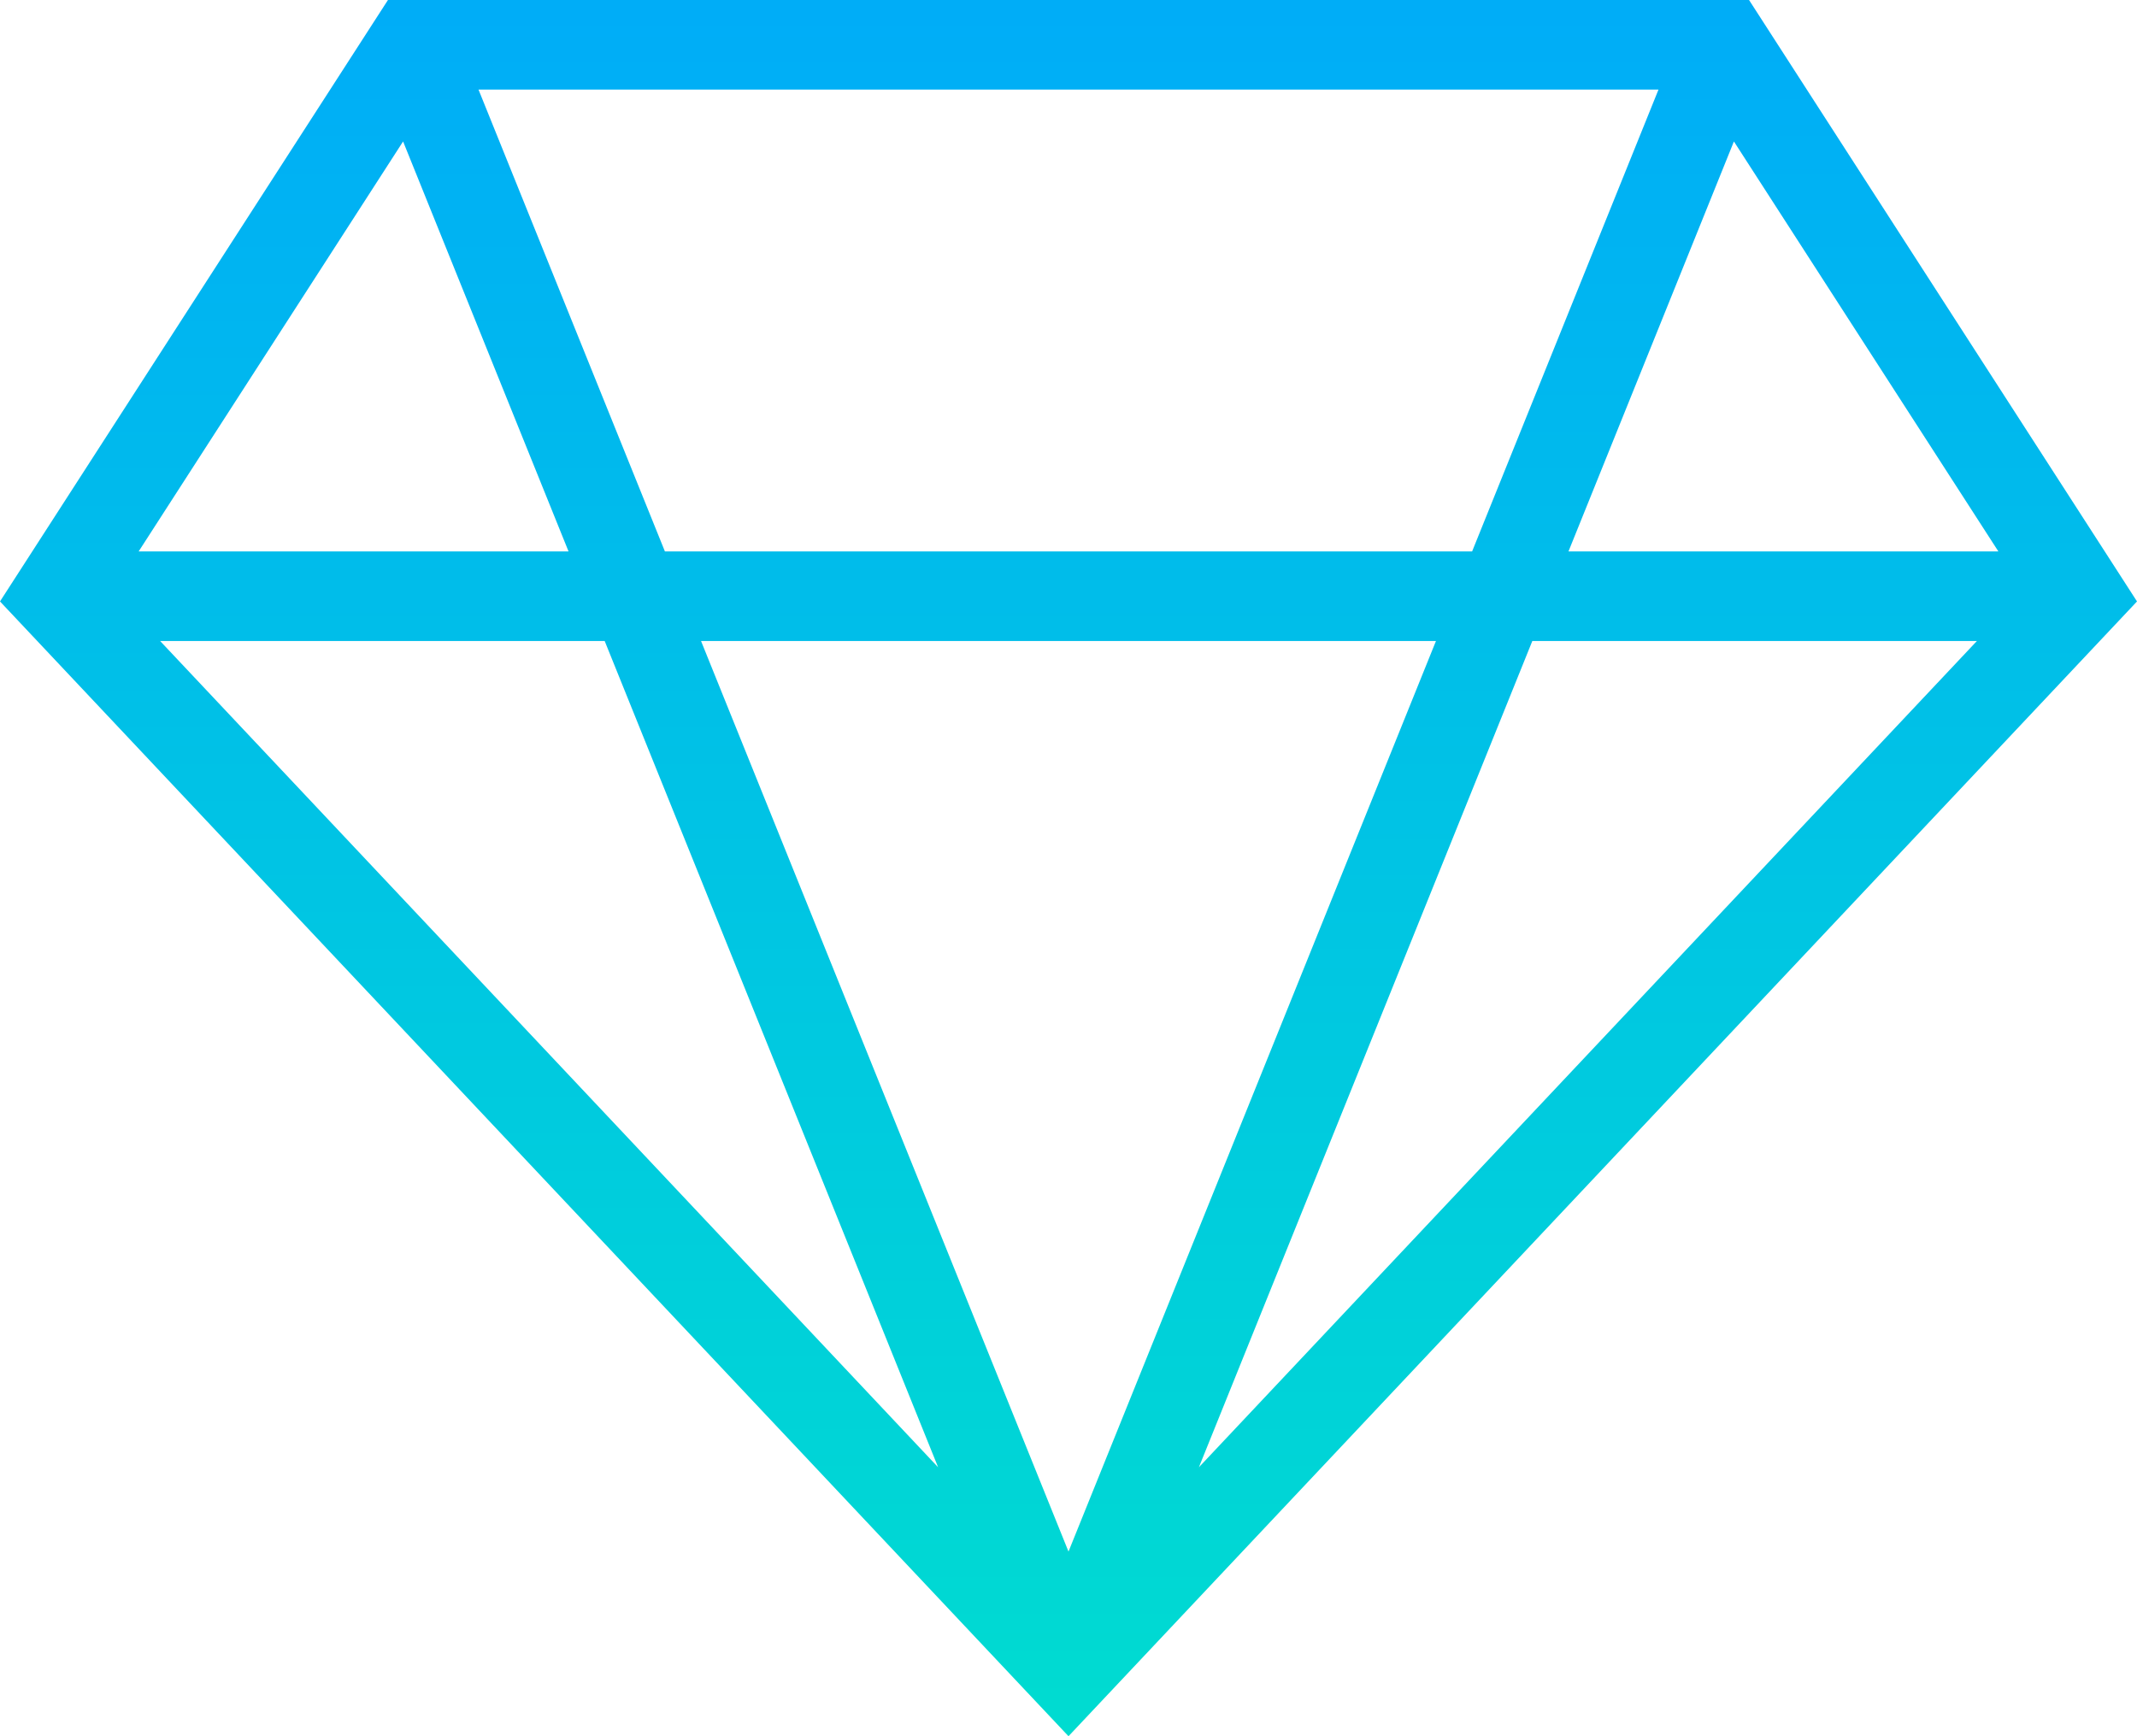 <?xml version="1.0" encoding="UTF-8"?>
<svg width="96px" height="78px" viewBox="0 0 96 78" version="1.1" xmlns="http://www.w3.org/2000/svg" xmlns:xlink="http://www.w3.org/1999/xlink">
    <!-- Generator: sketchtool 48.2 (47327) - http://www.bohemiancoding.com/sketch -->
    <title>D8A79A9E-DE26-4BD0-AE65-9832BFA0D85F</title>
    <desc>Created with sketchtool.</desc>
    <defs>
        <linearGradient x1="37.78%" y1="100%" x2="37.78%" y2="-13.972%" id="linearGradient-1">
            <stop stop-color="#00DCD0" offset="0%"></stop>
            <stop stop-color="#00A6FD" offset="100%"></stop>
        </linearGradient>
    </defs>
    <g id="02_dashboard_full" stroke="none" stroke-width="1" fill="none" fill-rule="evenodd" transform="translate(-1286, -305)">
        <g id="Plans" transform="translate(1141, 211)" fill="url(#linearGradient-1)">
            <path d="M162.428,94 L145,121.02 L193,172 L241,121.02 L223.572,94 L162.428,94 Z M166.496,98.025 L219.504,98.025 L211.131,118.774 L174.87,118.774 L166.496,98.025 Z M222.892,100.355 L234.773,118.774 L215.46,118.774 L222.892,100.355 Z M163.108,100.355 L170.541,118.774 L151.228,118.774 L163.108,100.355 Z M213.836,122.798 L233.807,122.798 L198.858,159.917 L213.836,122.798 Z M176.493,122.798 L209.507,122.798 L193,163.705 L176.493,122.798 Z M152.194,122.798 L172.164,122.798 L187.143,159.918 L152.194,122.798 Z" id="ic_plan"></path>
        </g>
    </g>
</svg>